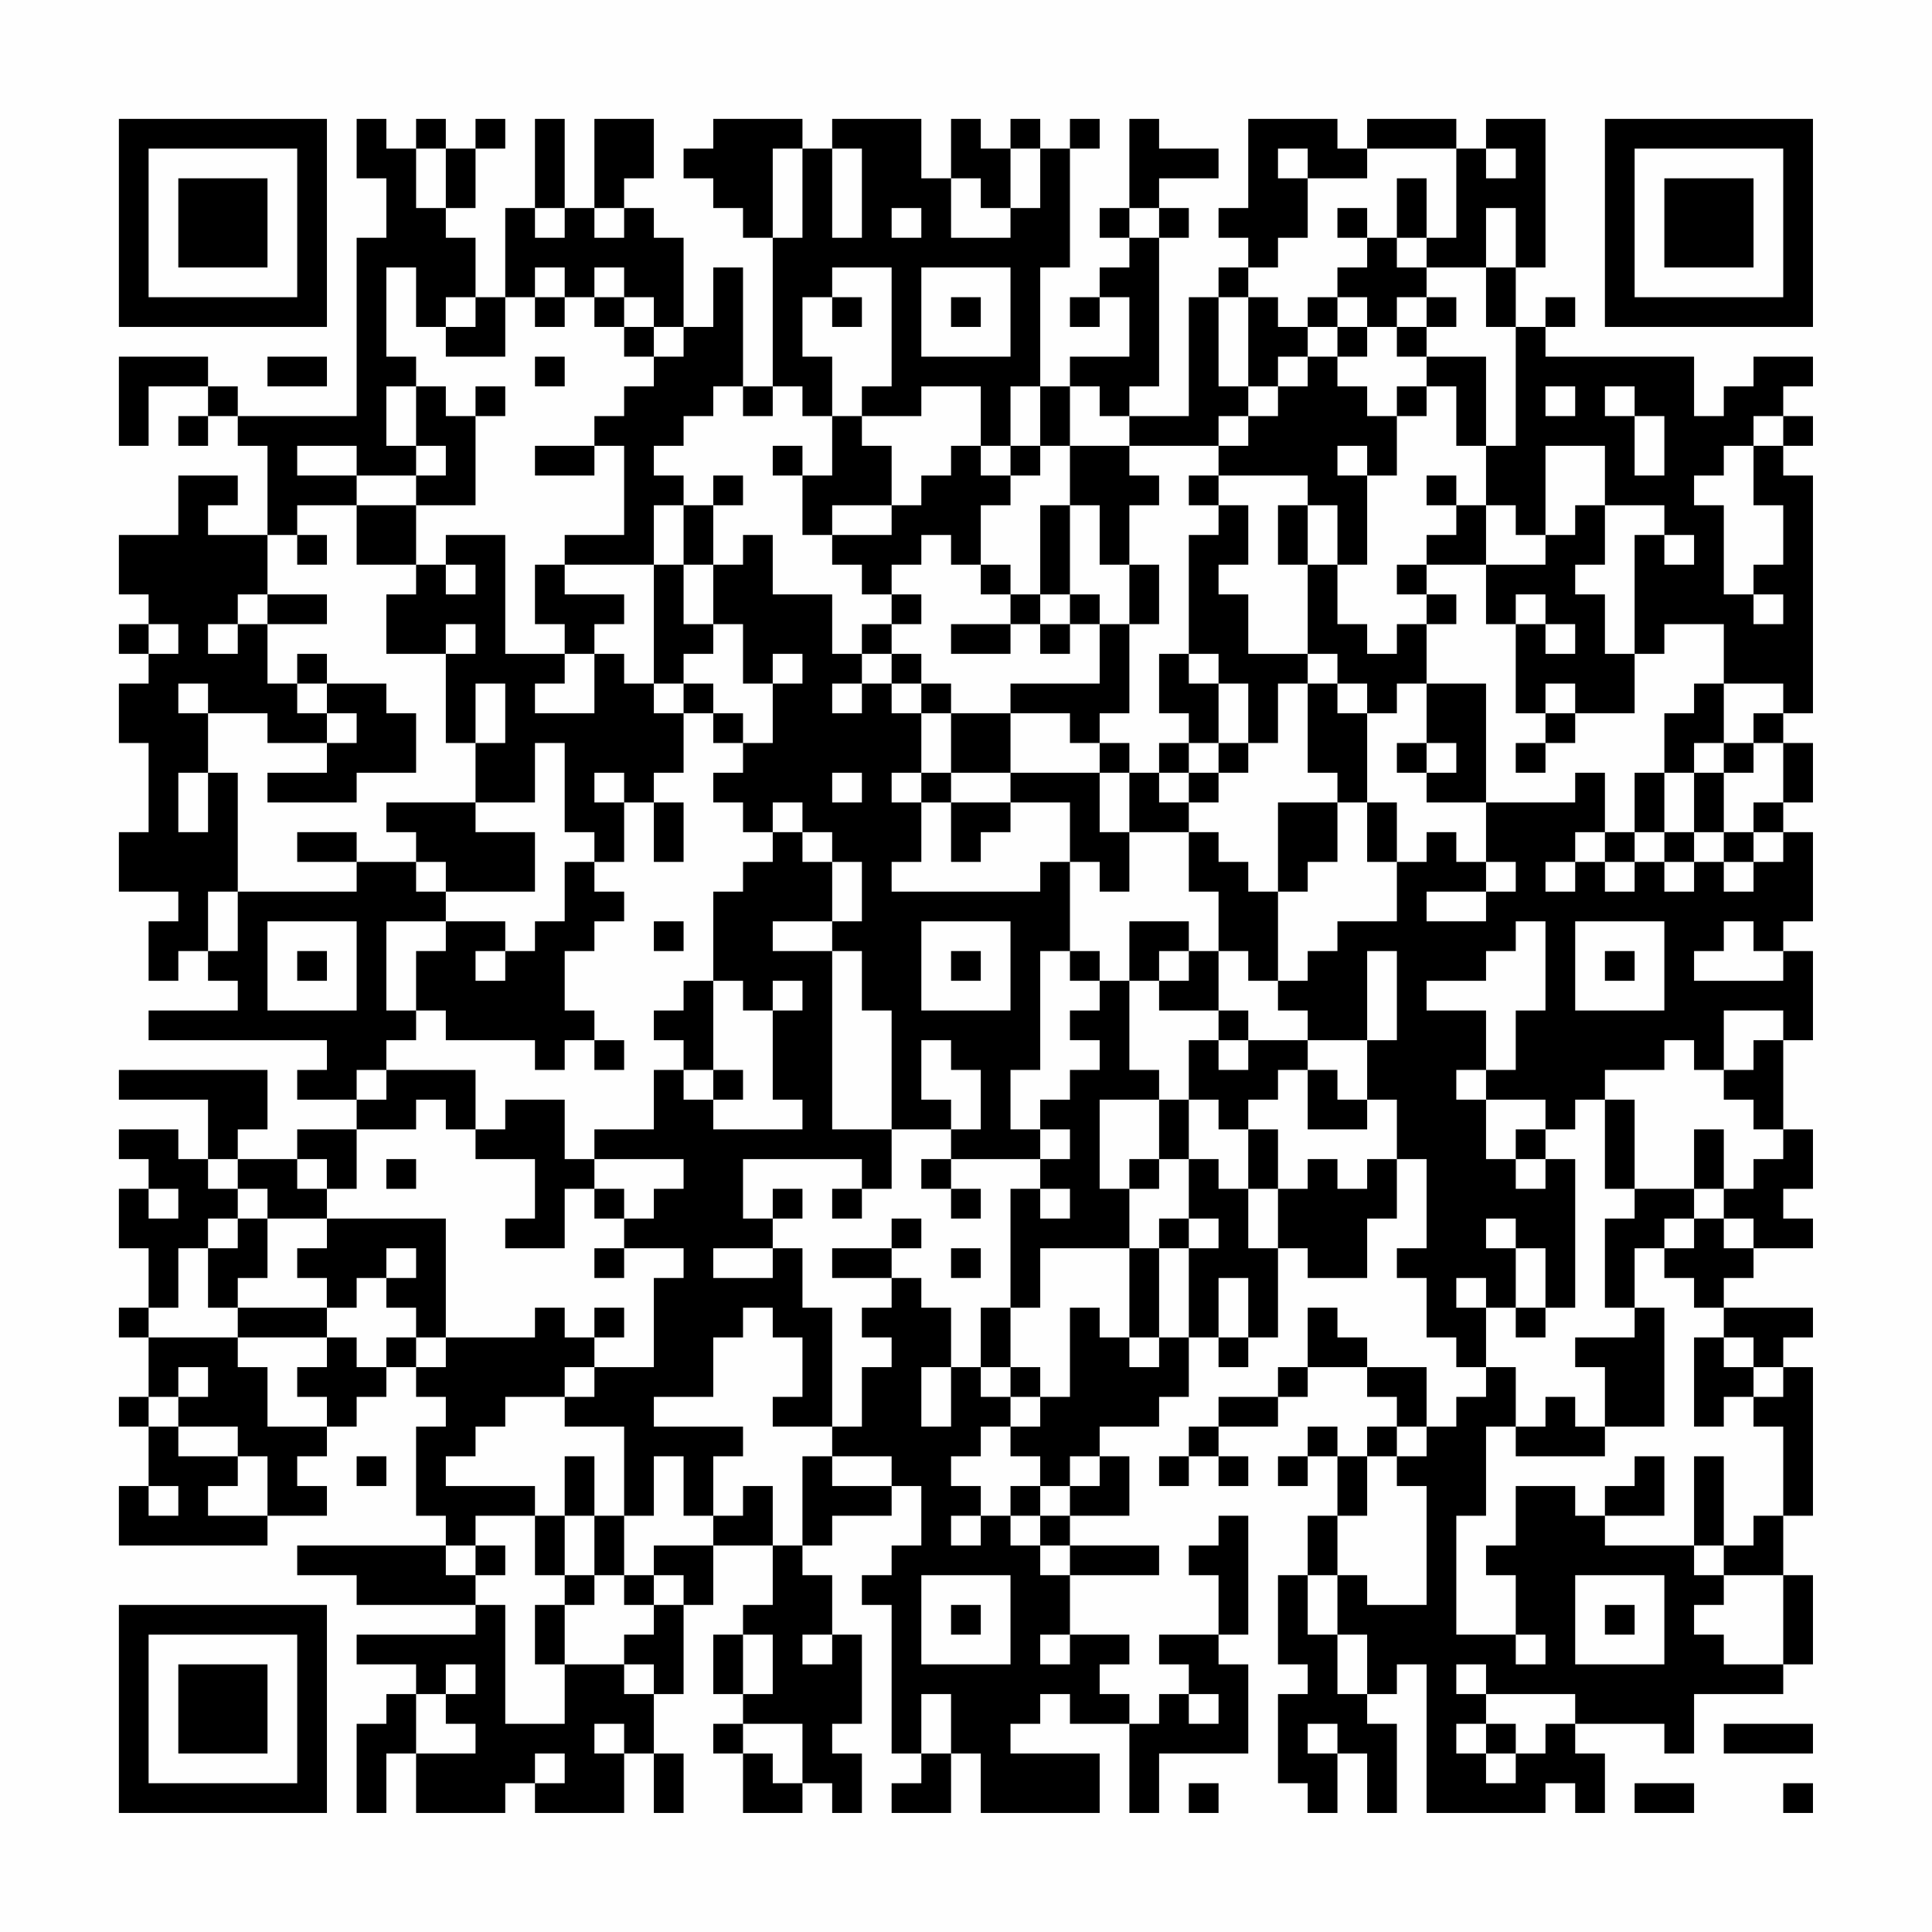 <?xml version="1.0" encoding="UTF-8"?>
<svg xmlns="http://www.w3.org/2000/svg" version="1.1" width="300" height="300" viewBox="0 0 300 300"><rect x="0" y="0" width="300" height="300" fill="#fefefe"/><g transform="scale(4.615)"><g transform="translate(4,4)"><path fill-rule="evenodd" d="M8 0L8 2L9 2L9 4L8 4L8 10L4 10L4 9L3 9L3 8L0 8L0 11L1 11L1 9L3 9L3 10L2 10L2 11L3 11L3 10L4 10L4 11L5 11L5 14L3 14L3 13L4 13L4 12L2 12L2 14L0 14L0 16L1 16L1 17L0 17L0 18L1 18L1 19L0 19L0 21L1 21L1 24L0 24L0 26L2 26L2 27L1 27L1 29L2 29L2 28L3 28L3 29L4 29L4 30L1 30L1 31L7 31L7 32L6 32L6 33L8 33L8 34L6 34L6 35L4 35L4 34L5 34L5 32L0 32L0 33L3 33L3 35L2 35L2 34L0 34L0 35L1 35L1 36L0 36L0 38L1 38L1 40L0 40L0 41L1 41L1 43L0 43L0 44L1 44L1 46L0 46L0 48L5 48L5 47L7 47L7 46L6 46L6 45L7 45L7 44L8 44L8 43L9 43L9 42L10 42L10 43L11 43L11 44L10 44L10 47L11 47L11 48L6 48L6 49L8 49L8 50L12 50L12 51L8 51L8 52L10 52L10 53L9 53L9 54L8 54L8 57L9 57L9 55L10 55L10 57L13 57L13 56L14 56L14 57L17 57L17 55L18 55L18 57L19 57L19 55L18 55L18 53L19 53L19 50L20 50L20 48L22 48L22 50L21 50L21 51L20 51L20 53L21 53L21 54L20 54L20 55L21 55L21 57L23 57L23 56L24 56L24 57L25 57L25 55L24 55L24 54L25 54L25 51L24 51L24 49L23 49L23 48L24 48L24 47L26 47L26 46L27 46L27 48L26 48L26 49L25 49L25 50L26 50L26 55L27 55L27 56L26 56L26 57L28 57L28 55L29 55L29 57L33 57L33 55L30 55L30 54L31 54L31 53L32 53L32 54L34 54L34 57L35 57L35 55L38 55L38 52L37 52L37 51L38 51L38 47L37 47L37 48L36 48L36 49L37 49L37 51L35 51L35 52L36 52L36 53L35 53L35 54L34 54L34 53L33 53L33 52L34 52L34 51L32 51L32 49L35 49L35 48L32 48L32 47L34 47L34 45L33 45L33 44L35 44L35 43L36 43L36 41L37 41L37 42L38 42L38 41L39 41L39 38L40 38L40 39L42 39L42 37L43 37L43 35L44 35L44 38L43 38L43 39L44 39L44 41L45 41L45 42L46 42L46 43L45 43L45 44L44 44L44 42L42 42L42 41L41 41L41 40L40 40L40 42L39 42L39 43L37 43L37 44L36 44L36 45L35 45L35 46L36 46L36 45L37 45L37 46L38 46L38 45L37 45L37 44L39 44L39 43L40 43L40 42L42 42L42 43L43 43L43 44L42 44L42 45L41 45L41 44L40 44L40 45L39 45L39 46L40 46L40 45L41 45L41 47L40 47L40 49L39 49L39 52L40 52L40 53L39 53L39 56L40 56L40 57L41 57L41 55L42 55L42 57L43 57L43 54L42 54L42 53L43 53L43 52L44 52L44 57L48 57L48 56L49 56L49 57L50 57L50 55L49 55L49 54L52 54L52 55L53 55L53 53L56 53L56 52L57 52L57 49L56 49L56 47L57 47L57 42L56 42L56 41L57 41L57 40L54 40L54 39L55 39L55 38L57 38L57 37L56 37L56 36L57 36L57 34L56 34L56 31L57 31L57 28L56 28L56 27L57 27L57 24L56 24L56 23L57 23L57 21L56 21L56 20L57 20L57 12L56 12L56 11L57 11L57 10L56 10L56 9L57 9L57 8L55 8L55 9L54 9L54 10L53 10L53 8L48 8L48 7L49 7L49 6L48 6L48 7L47 7L47 5L48 5L48 0L46 0L46 1L45 1L45 0L42 0L42 1L41 1L41 0L38 0L38 3L37 3L37 4L38 4L38 5L37 5L37 6L36 6L36 10L34 10L34 9L35 9L35 4L36 4L36 3L35 3L35 2L37 2L37 1L35 1L35 0L34 0L34 3L33 3L33 4L34 4L34 5L33 5L33 6L32 6L32 7L33 7L33 6L34 6L34 8L32 8L32 9L31 9L31 5L32 5L32 1L33 1L33 0L32 0L32 1L31 1L31 0L30 0L30 1L29 1L29 0L28 0L28 2L27 2L27 0L24 0L24 1L23 1L23 0L20 0L20 1L19 1L19 2L20 2L20 3L21 3L21 4L22 4L22 9L21 9L21 5L20 5L20 7L19 7L19 4L18 4L18 3L17 3L17 2L18 2L18 0L16 0L16 3L15 3L15 0L14 0L14 3L13 3L13 6L12 6L12 4L11 4L11 3L12 3L12 1L13 1L13 0L12 0L12 1L11 1L11 0L10 0L10 1L9 1L9 0ZM10 1L10 3L11 3L11 1ZM22 1L22 4L23 4L23 1ZM24 1L24 4L25 4L25 1ZM30 1L30 3L29 3L29 2L28 2L28 4L30 4L30 3L31 3L31 1ZM39 1L39 2L40 2L40 4L39 4L39 5L38 5L38 6L37 6L37 9L38 9L38 10L37 10L37 11L34 11L34 10L33 10L33 9L32 9L32 11L31 11L31 9L30 9L30 11L29 11L29 9L27 9L27 10L25 10L25 9L26 9L26 5L24 5L24 6L23 6L23 8L24 8L24 10L23 10L23 9L22 9L22 10L21 10L21 9L20 9L20 10L19 10L19 11L18 11L18 12L19 12L19 13L18 13L18 15L15 15L15 14L17 14L17 11L16 11L16 10L17 10L17 9L18 9L18 8L19 8L19 7L18 7L18 6L17 6L17 5L16 5L16 6L15 6L15 5L14 5L14 6L13 6L13 8L11 8L11 7L12 7L12 6L11 6L11 7L10 7L10 5L9 5L9 8L10 8L10 9L9 9L9 11L10 11L10 12L8 12L8 11L6 11L6 12L8 12L8 13L6 13L6 14L5 14L5 16L4 16L4 17L3 17L3 18L4 18L4 17L5 17L5 19L6 19L6 20L7 20L7 21L5 21L5 20L3 20L3 19L2 19L2 20L3 20L3 22L2 22L2 24L3 24L3 22L4 22L4 26L3 26L3 28L4 28L4 26L8 26L8 25L10 25L10 26L11 26L11 27L9 27L9 30L10 30L10 31L9 31L9 32L8 32L8 33L9 33L9 32L12 32L12 34L11 34L11 33L10 33L10 34L8 34L8 36L7 36L7 35L6 35L6 36L7 36L7 37L5 37L5 36L4 36L4 35L3 35L3 36L4 36L4 37L3 37L3 38L2 38L2 40L1 40L1 41L4 41L4 42L5 42L5 44L7 44L7 43L6 43L6 42L7 42L7 41L8 41L8 42L9 42L9 41L10 41L10 42L11 42L11 41L14 41L14 40L15 40L15 41L16 41L16 42L15 42L15 43L13 43L13 44L12 44L12 45L11 45L11 46L14 46L14 47L12 47L12 48L11 48L11 49L12 49L12 50L13 50L13 54L15 54L15 52L17 52L17 53L18 53L18 52L17 52L17 51L18 51L18 50L19 50L19 49L18 49L18 48L20 48L20 47L21 47L21 46L22 46L22 48L23 48L23 45L24 45L24 46L26 46L26 45L24 45L24 44L25 44L25 42L26 42L26 41L25 41L25 40L26 40L26 39L27 39L27 40L28 40L28 42L27 42L27 44L28 44L28 42L29 42L29 43L30 43L30 44L29 44L29 45L28 45L28 46L29 46L29 47L28 47L28 48L29 48L29 47L30 47L30 48L31 48L31 49L32 49L32 48L31 48L31 47L32 47L32 46L33 46L33 45L32 45L32 46L31 46L31 45L30 45L30 44L31 44L31 43L32 43L32 40L33 40L33 41L34 41L34 42L35 42L35 41L36 41L36 38L37 38L37 37L36 37L36 35L37 35L37 36L38 36L38 38L39 38L39 36L40 36L40 35L41 35L41 36L42 36L42 35L43 35L43 33L42 33L42 31L43 31L43 28L42 28L42 31L40 31L40 30L39 30L39 29L40 29L40 28L41 28L41 27L43 27L43 25L44 25L44 24L45 24L45 25L46 25L46 26L44 26L44 27L46 27L46 26L47 26L47 25L46 25L46 23L49 23L49 22L50 22L50 24L49 24L49 25L48 25L48 26L49 26L49 25L50 25L50 26L51 26L51 25L52 25L52 26L53 26L53 25L54 25L54 26L55 26L55 25L56 25L56 24L55 24L55 23L56 23L56 21L55 21L55 20L56 20L56 19L54 19L54 17L52 17L52 18L51 18L51 14L52 14L52 15L53 15L53 14L52 14L52 13L50 13L50 11L48 11L48 14L47 14L47 13L46 13L46 11L47 11L47 7L46 7L46 5L47 5L47 3L46 3L46 5L44 5L44 4L45 4L45 1L42 1L42 2L40 2L40 1ZM46 1L46 2L47 2L47 1ZM43 2L43 4L42 4L42 3L41 3L41 4L42 4L42 5L41 5L41 6L40 6L40 7L39 7L39 6L38 6L38 9L39 9L39 10L38 10L38 11L37 11L37 12L36 12L36 13L37 13L37 14L36 14L36 18L35 18L35 20L36 20L36 21L35 21L35 22L34 22L34 21L33 21L33 20L34 20L34 17L35 17L35 15L34 15L34 13L35 13L35 12L34 12L34 11L32 11L32 13L31 13L31 16L30 16L30 15L29 15L29 13L30 13L30 12L31 12L31 11L30 11L30 12L29 12L29 11L28 11L28 12L27 12L27 13L26 13L26 11L25 11L25 10L24 10L24 12L23 12L23 11L22 11L22 12L23 12L23 14L24 14L24 15L25 15L25 16L26 16L26 17L25 17L25 18L24 18L24 16L22 16L22 14L21 14L21 15L20 15L20 13L21 13L21 12L20 12L20 13L19 13L19 15L18 15L18 19L17 19L17 18L16 18L16 17L17 17L17 16L15 16L15 15L14 15L14 17L15 17L15 18L13 18L13 14L11 14L11 15L10 15L10 13L12 13L12 10L13 10L13 9L12 9L12 10L11 10L11 9L10 9L10 11L11 11L11 12L10 12L10 13L8 13L8 15L10 15L10 16L9 16L9 18L11 18L11 21L12 21L12 23L9 23L9 24L10 24L10 25L11 25L11 26L14 26L14 24L12 24L12 23L14 23L14 21L15 21L15 24L16 24L16 25L15 25L15 27L14 27L14 28L13 28L13 27L11 27L11 28L10 28L10 30L11 30L11 31L14 31L14 32L15 32L15 31L16 31L16 32L17 32L17 31L16 31L16 30L15 30L15 28L16 28L16 27L17 27L17 26L16 26L16 25L17 25L17 23L18 23L18 25L19 25L19 23L18 23L18 22L19 22L19 20L20 20L20 21L21 21L21 22L20 22L20 23L21 23L21 24L22 24L22 25L21 25L21 26L20 26L20 29L19 29L19 30L18 30L18 31L19 31L19 32L18 32L18 34L16 34L16 35L15 35L15 33L13 33L13 34L12 34L12 35L14 35L14 37L13 37L13 38L15 38L15 36L16 36L16 37L17 37L17 38L16 38L16 39L17 39L17 38L19 38L19 39L18 39L18 42L16 42L16 43L15 43L15 44L17 44L17 47L16 47L16 45L15 45L15 47L14 47L14 49L15 49L15 50L14 50L14 52L15 52L15 50L16 50L16 49L17 49L17 50L18 50L18 49L17 49L17 47L18 47L18 45L19 45L19 47L20 47L20 45L21 45L21 44L18 44L18 43L20 43L20 41L21 41L21 40L22 40L22 41L23 41L23 43L22 43L22 44L24 44L24 40L23 40L23 38L22 38L22 37L23 37L23 36L22 36L22 37L21 37L21 35L25 35L25 36L24 36L24 37L25 37L25 36L26 36L26 34L28 34L28 35L27 35L27 36L28 36L28 37L29 37L29 36L28 36L28 35L31 35L31 36L30 36L30 40L29 40L29 42L30 42L30 43L31 43L31 42L30 42L30 40L31 40L31 38L34 38L34 41L35 41L35 38L36 38L36 37L35 37L35 38L34 38L34 36L35 36L35 35L36 35L36 33L37 33L37 34L38 34L38 36L39 36L39 34L38 34L38 33L39 33L39 32L40 32L40 34L42 34L42 33L41 33L41 32L40 32L40 31L38 31L38 30L37 30L37 28L38 28L38 29L39 29L39 26L40 26L40 25L41 25L41 23L42 23L42 25L43 25L43 23L42 23L42 20L43 20L43 19L44 19L44 21L43 21L43 22L44 22L44 23L46 23L46 19L44 19L44 17L45 17L45 16L44 16L44 15L46 15L46 17L47 17L47 20L48 20L48 21L47 21L47 22L48 22L48 21L49 21L49 20L51 20L51 18L50 18L50 16L49 16L49 15L50 15L50 13L49 13L49 14L48 14L48 15L46 15L46 13L45 13L45 12L44 12L44 13L45 13L45 14L44 14L44 15L43 15L43 16L44 16L44 17L43 17L43 18L42 18L42 17L41 17L41 15L42 15L42 12L43 12L43 10L44 10L44 9L45 9L45 11L46 11L46 8L44 8L44 7L45 7L45 6L44 6L44 5L43 5L43 4L44 4L44 2ZM14 3L14 4L15 4L15 3ZM16 3L16 4L17 4L17 3ZM26 3L26 4L27 4L27 3ZM34 3L34 4L35 4L35 3ZM27 5L27 8L30 8L30 5ZM14 6L14 7L15 7L15 6ZM16 6L16 7L17 7L17 8L18 8L18 7L17 7L17 6ZM24 6L24 7L25 7L25 6ZM28 6L28 7L29 7L29 6ZM41 6L41 7L40 7L40 8L39 8L39 9L40 9L40 8L41 8L41 9L42 9L42 10L43 10L43 9L44 9L44 8L43 8L43 7L44 7L44 6L43 6L43 7L42 7L42 6ZM41 7L41 8L42 8L42 7ZM5 8L5 9L7 9L7 8ZM14 8L14 9L15 9L15 8ZM48 9L48 10L49 10L49 9ZM50 9L50 10L51 10L51 12L52 12L52 10L51 10L51 9ZM55 10L55 11L54 11L54 12L53 12L53 13L54 13L54 16L55 16L55 17L56 17L56 16L55 16L55 15L56 15L56 13L55 13L55 11L56 11L56 10ZM14 11L14 12L16 12L16 11ZM41 11L41 12L42 12L42 11ZM37 12L37 13L38 13L38 15L37 15L37 16L38 16L38 18L40 18L40 19L39 19L39 21L38 21L38 19L37 19L37 18L36 18L36 19L37 19L37 21L36 21L36 22L35 22L35 23L36 23L36 24L34 24L34 22L33 22L33 21L32 21L32 20L30 20L30 19L33 19L33 17L34 17L34 15L33 15L33 13L32 13L32 16L31 16L31 17L30 17L30 16L29 16L29 15L28 15L28 14L27 14L27 15L26 15L26 16L27 16L27 17L26 17L26 18L25 18L25 19L24 19L24 20L25 20L25 19L26 19L26 20L27 20L27 22L26 22L26 23L27 23L27 25L26 25L26 26L31 26L31 25L32 25L32 28L31 28L31 32L30 32L30 34L31 34L31 35L32 35L32 34L31 34L31 33L32 33L32 32L33 32L33 31L32 31L32 30L33 30L33 29L34 29L34 32L35 32L35 33L33 33L33 36L34 36L34 35L35 35L35 33L36 33L36 31L37 31L37 32L38 32L38 31L37 31L37 30L35 30L35 29L36 29L36 28L37 28L37 26L36 26L36 24L37 24L37 25L38 25L38 26L39 26L39 23L41 23L41 22L40 22L40 19L41 19L41 20L42 20L42 19L41 19L41 18L40 18L40 15L41 15L41 13L40 13L40 12ZM24 13L24 14L26 14L26 13ZM39 13L39 15L40 15L40 13ZM6 14L6 15L7 15L7 14ZM11 15L11 16L12 16L12 15ZM19 15L19 17L20 17L20 18L19 18L19 19L18 19L18 20L19 20L19 19L20 19L20 20L21 20L21 21L22 21L22 19L23 19L23 18L22 18L22 19L21 19L21 17L20 17L20 15ZM5 16L5 17L7 17L7 16ZM32 16L32 17L31 17L31 18L32 18L32 17L33 17L33 16ZM47 16L47 17L48 17L48 18L49 18L49 17L48 17L48 16ZM1 17L1 18L2 18L2 17ZM11 17L11 18L12 18L12 17ZM28 17L28 18L30 18L30 17ZM6 18L6 19L7 19L7 20L8 20L8 21L7 21L7 22L5 22L5 23L8 23L8 22L10 22L10 20L9 20L9 19L7 19L7 18ZM15 18L15 19L14 19L14 20L16 20L16 18ZM26 18L26 19L27 19L27 20L28 20L28 22L27 22L27 23L28 23L28 25L29 25L29 24L30 24L30 23L32 23L32 25L33 25L33 26L34 26L34 24L33 24L33 22L30 22L30 20L28 20L28 19L27 19L27 18ZM12 19L12 21L13 21L13 19ZM48 19L48 20L49 20L49 19ZM53 19L53 20L52 20L52 22L51 22L51 24L50 24L50 25L51 25L51 24L52 24L52 25L53 25L53 24L54 24L54 25L55 25L55 24L54 24L54 22L55 22L55 21L54 21L54 19ZM37 21L37 22L36 22L36 23L37 23L37 22L38 22L38 21ZM44 21L44 22L45 22L45 21ZM53 21L53 22L52 22L52 24L53 24L53 22L54 22L54 21ZM16 22L16 23L17 23L17 22ZM24 22L24 23L25 23L25 22ZM28 22L28 23L30 23L30 22ZM22 23L22 24L23 24L23 25L24 25L24 27L22 27L22 28L24 28L24 34L26 34L26 30L25 30L25 28L24 28L24 27L25 27L25 25L24 25L24 24L23 24L23 23ZM6 24L6 25L8 25L8 24ZM5 27L5 30L8 30L8 27ZM18 27L18 28L19 28L19 27ZM27 27L27 30L30 30L30 27ZM34 27L34 29L35 29L35 28L36 28L36 27ZM47 27L47 28L46 28L46 29L44 29L44 30L46 30L46 32L45 32L45 33L46 33L46 35L47 35L47 36L48 36L48 35L49 35L49 40L48 40L48 38L47 38L47 37L46 37L46 38L47 38L47 40L46 40L46 39L45 39L45 40L46 40L46 42L47 42L47 44L46 44L46 47L45 47L45 51L47 51L47 52L48 52L48 51L47 51L47 49L46 49L46 48L47 48L47 46L49 46L49 47L50 47L50 48L53 48L53 49L54 49L54 50L53 50L53 51L54 51L54 52L56 52L56 49L54 49L54 48L55 48L55 47L56 47L56 44L55 44L55 43L56 43L56 42L55 42L55 41L54 41L54 40L53 40L53 39L52 39L52 38L53 38L53 37L54 37L54 38L55 38L55 37L54 37L54 36L55 36L55 35L56 35L56 34L55 34L55 33L54 33L54 32L55 32L55 31L56 31L56 30L54 30L54 32L53 32L53 31L52 31L52 32L50 32L50 33L49 33L49 34L48 34L48 33L46 33L46 32L47 32L47 30L48 30L48 27ZM49 27L49 30L52 30L52 27ZM54 27L54 28L53 28L53 29L56 29L56 28L55 28L55 27ZM6 28L6 29L7 29L7 28ZM12 28L12 29L13 29L13 28ZM28 28L28 29L29 29L29 28ZM32 28L32 29L33 29L33 28ZM50 28L50 29L51 29L51 28ZM20 29L20 32L19 32L19 33L20 33L20 34L23 34L23 33L22 33L22 30L23 30L23 29L22 29L22 30L21 30L21 29ZM27 31L27 33L28 33L28 34L29 34L29 32L28 32L28 31ZM20 32L20 33L21 33L21 32ZM50 33L50 36L51 36L51 37L50 37L50 40L51 40L51 41L49 41L49 42L50 42L50 44L49 44L49 43L48 43L48 44L47 44L47 45L50 45L50 44L52 44L52 40L51 40L51 38L52 38L52 37L53 37L53 36L54 36L54 34L53 34L53 36L51 36L51 33ZM47 34L47 35L48 35L48 34ZM9 35L9 36L10 36L10 35ZM16 35L16 36L17 36L17 37L18 37L18 36L19 36L19 35ZM1 36L1 37L2 37L2 36ZM31 36L31 37L32 37L32 36ZM4 37L4 38L3 38L3 40L4 40L4 41L7 41L7 40L8 40L8 39L9 39L9 40L10 40L10 41L11 41L11 37L7 37L7 38L6 38L6 39L7 39L7 40L4 40L4 39L5 39L5 37ZM26 37L26 38L24 38L24 39L26 39L26 38L27 38L27 37ZM9 38L9 39L10 39L10 38ZM20 38L20 39L22 39L22 38ZM28 38L28 39L29 39L29 38ZM37 39L37 41L38 41L38 39ZM16 40L16 41L17 41L17 40ZM47 40L47 41L48 41L48 40ZM53 41L53 44L54 44L54 43L55 43L55 42L54 42L54 41ZM2 42L2 43L1 43L1 44L2 44L2 45L4 45L4 46L3 46L3 47L5 47L5 45L4 45L4 44L2 44L2 43L3 43L3 42ZM43 44L43 45L42 45L42 47L41 47L41 49L40 49L40 51L41 51L41 53L42 53L42 51L41 51L41 49L42 49L42 50L44 50L44 46L43 46L43 45L44 45L44 44ZM8 45L8 46L9 46L9 45ZM51 45L51 46L50 46L50 47L52 47L52 45ZM53 45L53 48L54 48L54 45ZM1 46L1 47L2 47L2 46ZM30 46L30 47L31 47L31 46ZM15 47L15 49L16 49L16 47ZM12 48L12 49L13 49L13 48ZM27 49L27 52L30 52L30 49ZM49 49L49 52L52 52L52 49ZM28 50L28 51L29 51L29 50ZM50 50L50 51L51 51L51 50ZM21 51L21 53L22 53L22 51ZM23 51L23 52L24 52L24 51ZM31 51L31 52L32 52L32 51ZM11 52L11 53L10 53L10 55L12 55L12 54L11 54L11 53L12 53L12 52ZM45 52L45 53L46 53L46 54L45 54L45 55L46 55L46 56L47 56L47 55L48 55L48 54L49 54L49 53L46 53L46 52ZM27 53L27 55L28 55L28 53ZM36 53L36 54L37 54L37 53ZM16 54L16 55L17 55L17 54ZM21 54L21 55L22 55L22 56L23 56L23 54ZM40 54L40 55L41 55L41 54ZM46 54L46 55L47 55L47 54ZM54 54L54 55L57 55L57 54ZM14 55L14 56L15 56L15 55ZM36 56L36 57L37 57L37 56ZM51 56L51 57L53 57L53 56ZM56 56L56 57L57 57L57 56ZM0 0L0 7L7 7L7 0ZM1 1L1 6L6 6L6 1ZM2 2L2 5L5 5L5 2ZM50 0L50 7L57 7L57 0ZM51 1L51 6L56 6L56 1ZM52 2L52 5L55 5L55 2ZM0 50L0 57L7 57L7 50ZM1 51L1 56L6 56L6 51ZM2 52L2 55L5 55L5 52Z" fill="#000000"/></g></g></svg>
